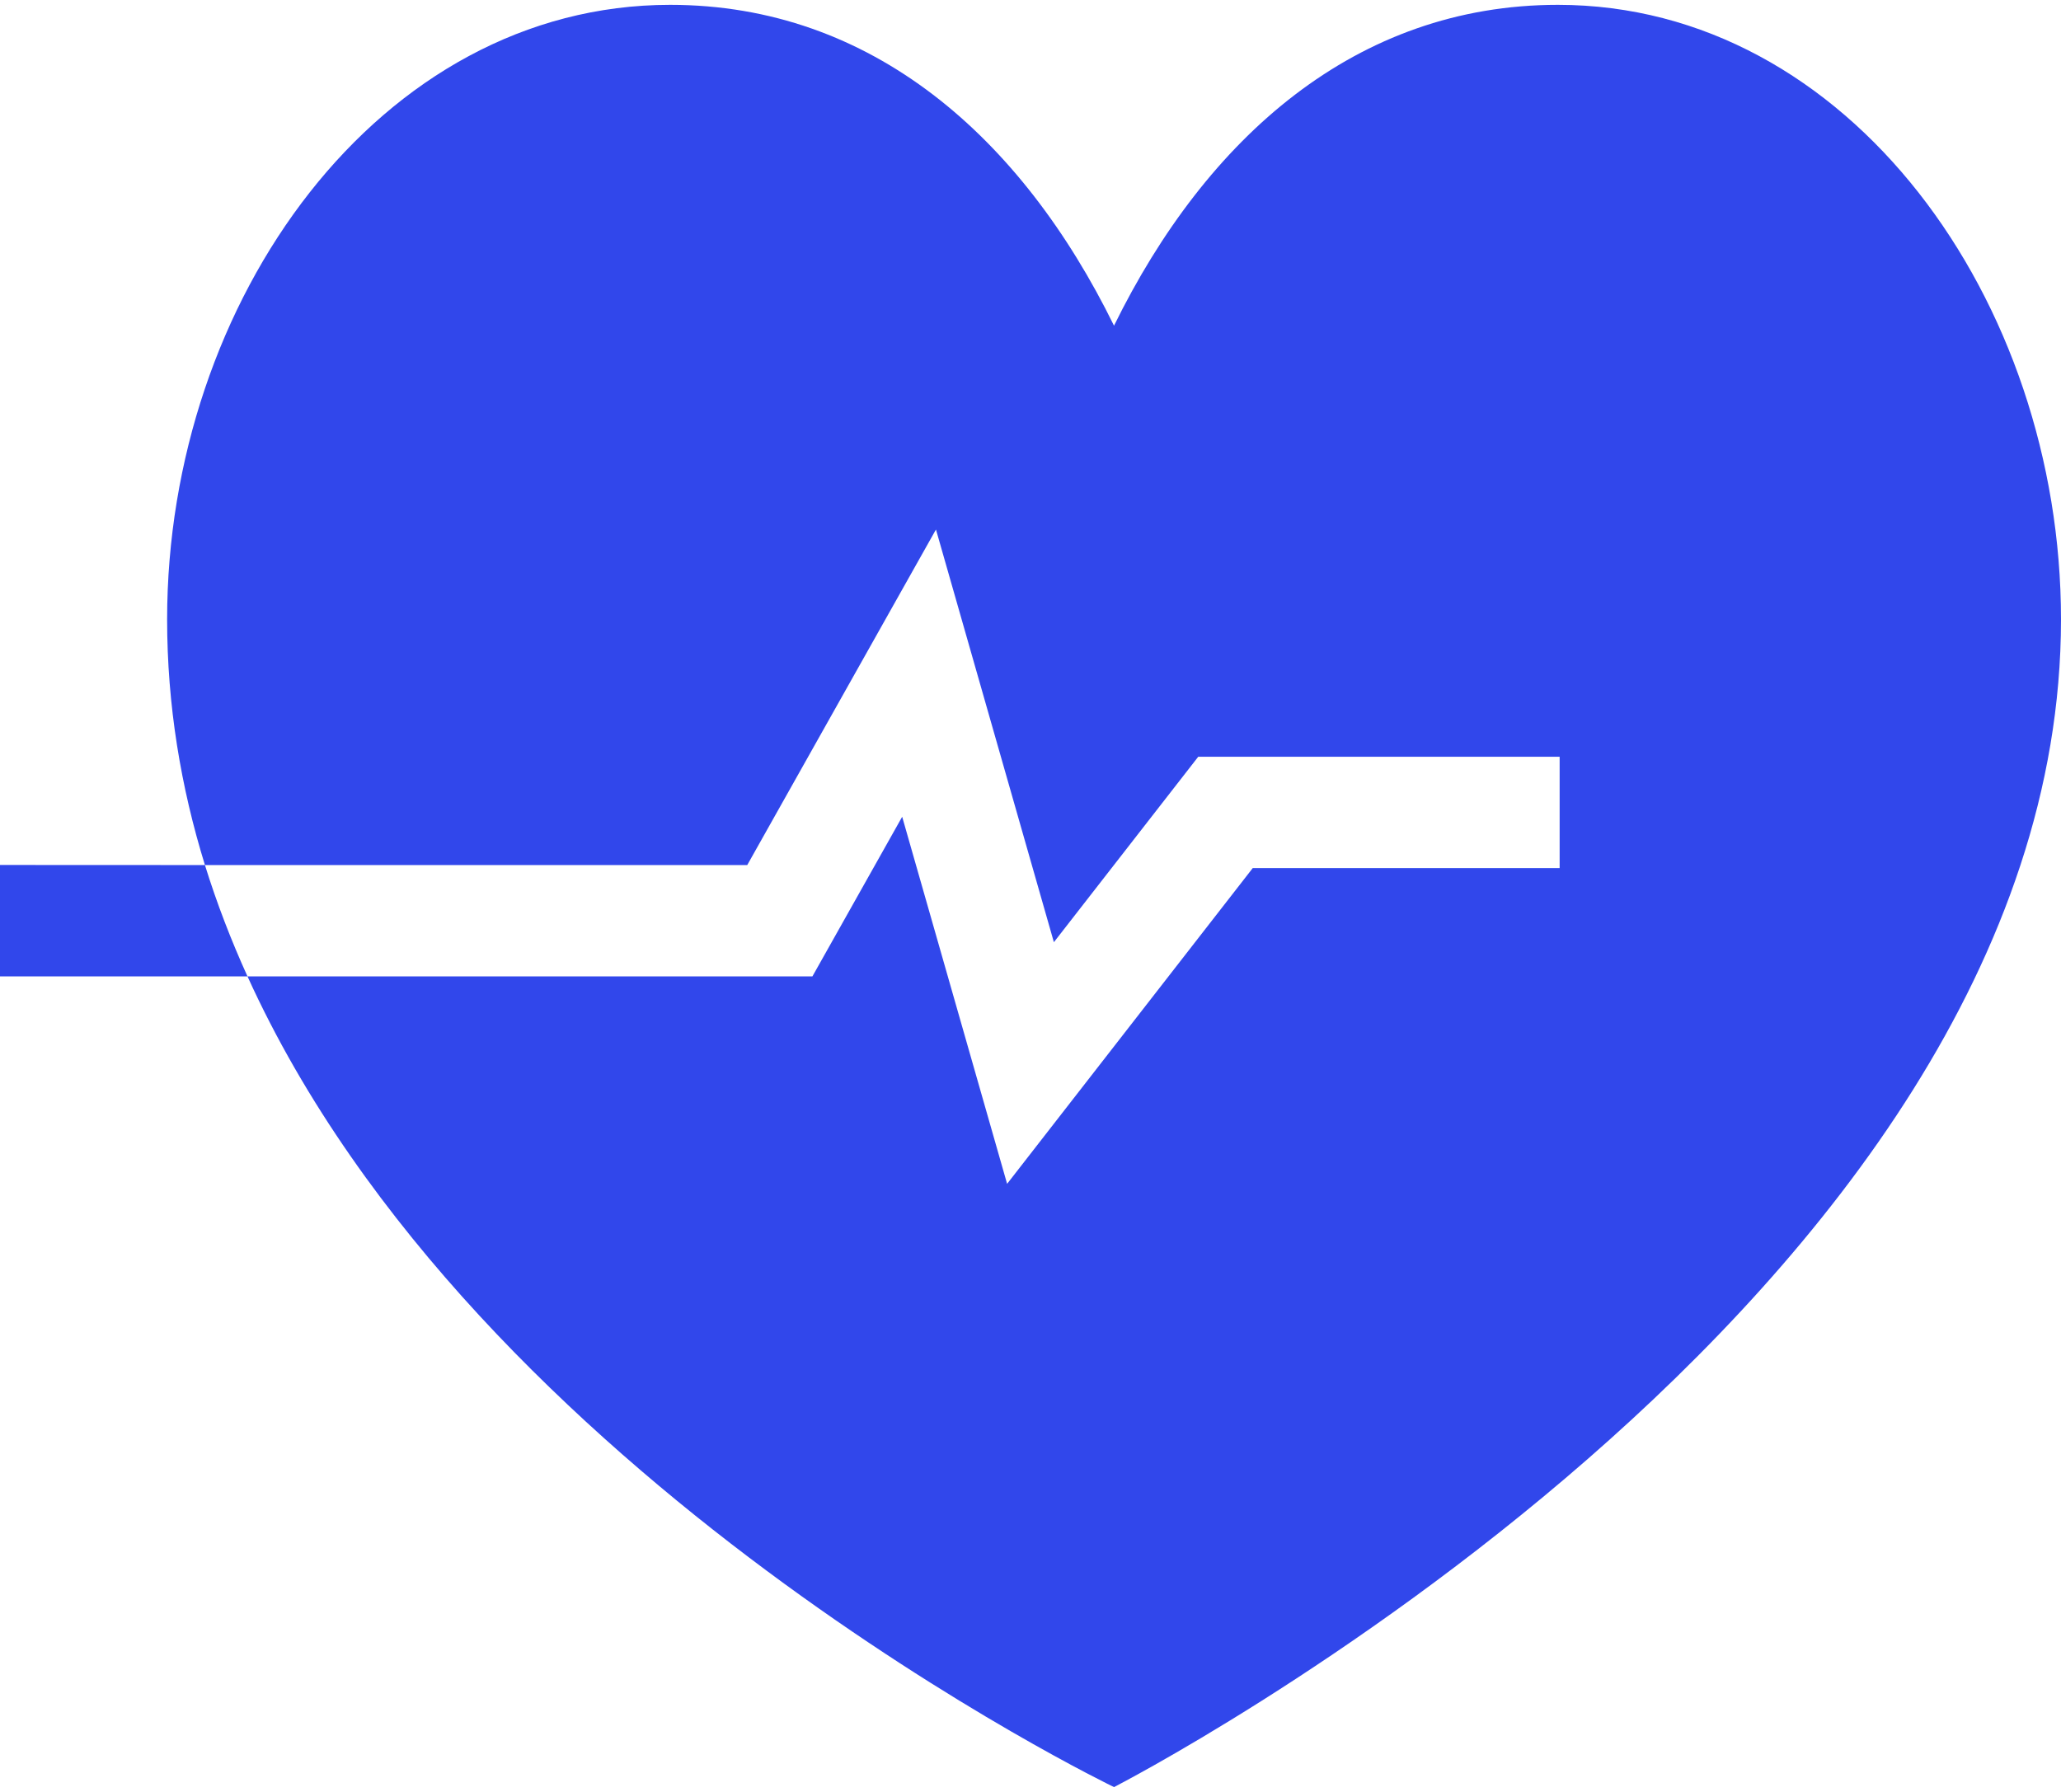 <svg width="23" height="20" viewBox="0 0 23 20" fill="none" xmlns="http://www.w3.org/2000/svg">
<path d="M1.865 6.913C1.865 3.354 4.234 0.054 7.479 0.054C9.73 0.054 11.401 1.535 12.432 3.635C13.464 1.535 15.134 0.054 17.386 0.054C20.631 0.054 23 3.355 23 6.913C23 14.531 12.432 19.946 12.432 19.946C12.432 19.946 5.314 16.519 2.762 10.898H9.066L10.068 9.116L11.239 13.213L13.98 9.689L17.405 9.689V8.446L13.372 8.446L11.761 10.516L10.445 5.91L8.339 9.655H2.287C2.419 10.08 2.579 10.495 2.762 10.898L0 10.898L0 9.654L2.287 9.655C2.018 8.785 1.865 7.87 1.865 6.913Z" fill="#3147EB"/>
</svg>

